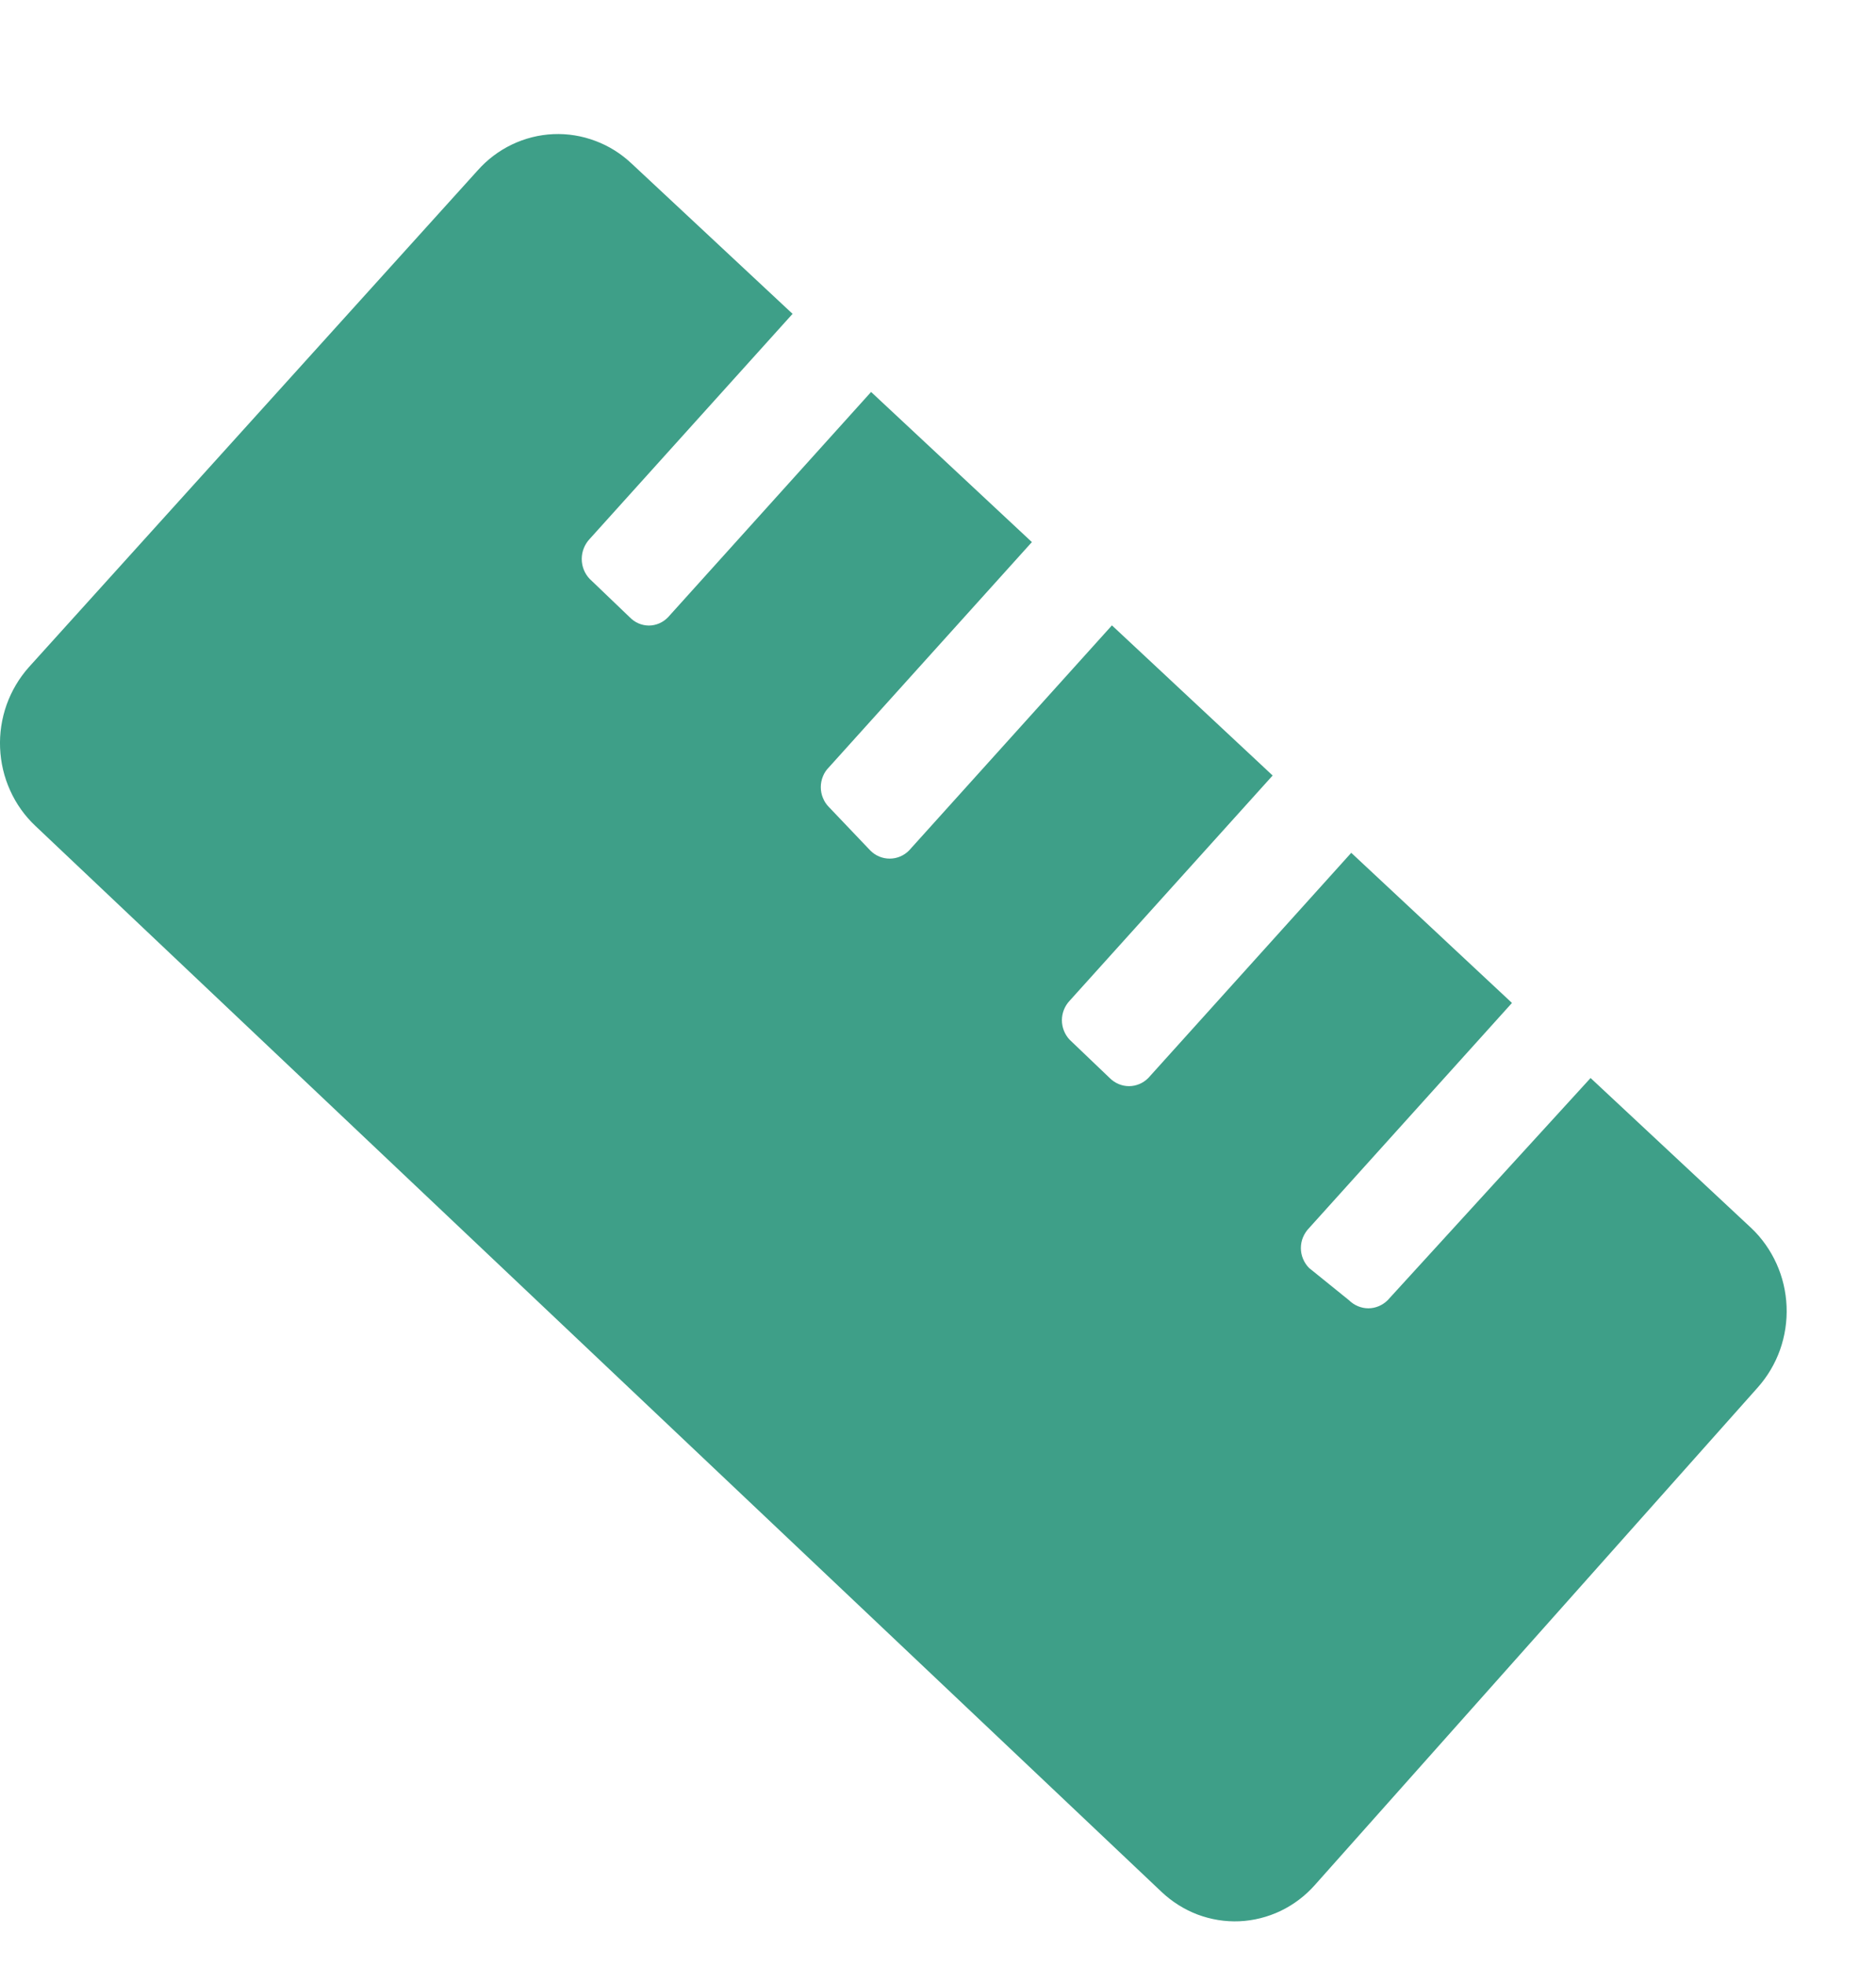<svg width="21" height="22" viewBox="0 0 21 22" fill="none" xmlns="http://www.w3.org/2000/svg">
<path d="M15.533 14.55C15.475 14.607 15.398 14.64 15.317 14.64C15.237 14.64 15.159 14.607 15.101 14.55L14.653 14.188C14.625 14.159 14.602 14.125 14.586 14.086C14.57 14.048 14.562 14.007 14.562 13.966C14.562 13.924 14.57 13.883 14.586 13.845C14.602 13.807 14.625 13.772 14.653 13.743L16.925 11.223L15.126 9.543L12.854 12.063C12.796 12.121 12.719 12.154 12.638 12.154C12.557 12.154 12.48 12.121 12.422 12.063L11.974 11.635C11.919 11.577 11.887 11.498 11.887 11.416C11.887 11.335 11.919 11.256 11.974 11.198L14.246 8.678L12.447 6.998L10.175 9.518C10.117 9.576 10.04 9.608 9.959 9.608C9.878 9.608 9.801 9.576 9.743 9.518L9.279 9.031C9.25 9.002 9.227 8.967 9.212 8.929C9.196 8.891 9.188 8.85 9.188 8.808C9.188 8.767 9.196 8.726 9.212 8.687C9.227 8.649 9.25 8.615 9.279 8.586L11.551 6.066L9.751 4.386L7.479 6.906C7.451 6.935 7.418 6.959 7.381 6.975C7.344 6.991 7.304 7 7.264 7C7.223 7 7.183 6.991 7.146 6.975C7.109 6.959 7.076 6.935 7.048 6.906L6.6 6.477C6.544 6.418 6.512 6.338 6.512 6.255C6.512 6.172 6.544 6.092 6.6 6.032L8.872 3.512L7.072 1.832C6.954 1.72 6.816 1.633 6.665 1.577C6.514 1.52 6.354 1.494 6.194 1.501C6.033 1.508 5.876 1.548 5.731 1.617C5.585 1.687 5.454 1.786 5.346 1.908L0.321 7.468C0.213 7.59 0.129 7.732 0.074 7.886C0.019 8.041 -0.006 8.206 0.001 8.37C0.008 8.535 0.046 8.697 0.114 8.846C0.181 8.995 0.277 9.13 0.395 9.241L13 21.168C13.118 21.28 13.256 21.367 13.406 21.424C13.556 21.48 13.715 21.506 13.875 21.499C14.034 21.492 14.191 21.452 14.336 21.383C14.481 21.313 14.611 21.215 14.719 21.093L19.678 15.524C19.786 15.402 19.871 15.259 19.926 15.104C19.981 14.948 20.006 14.783 19.999 14.618C19.992 14.452 19.954 14.29 19.886 14.14C19.818 13.99 19.723 13.855 19.605 13.743L17.805 12.063L15.533 14.55Z" fill="#3E9F88"/>
</svg>
